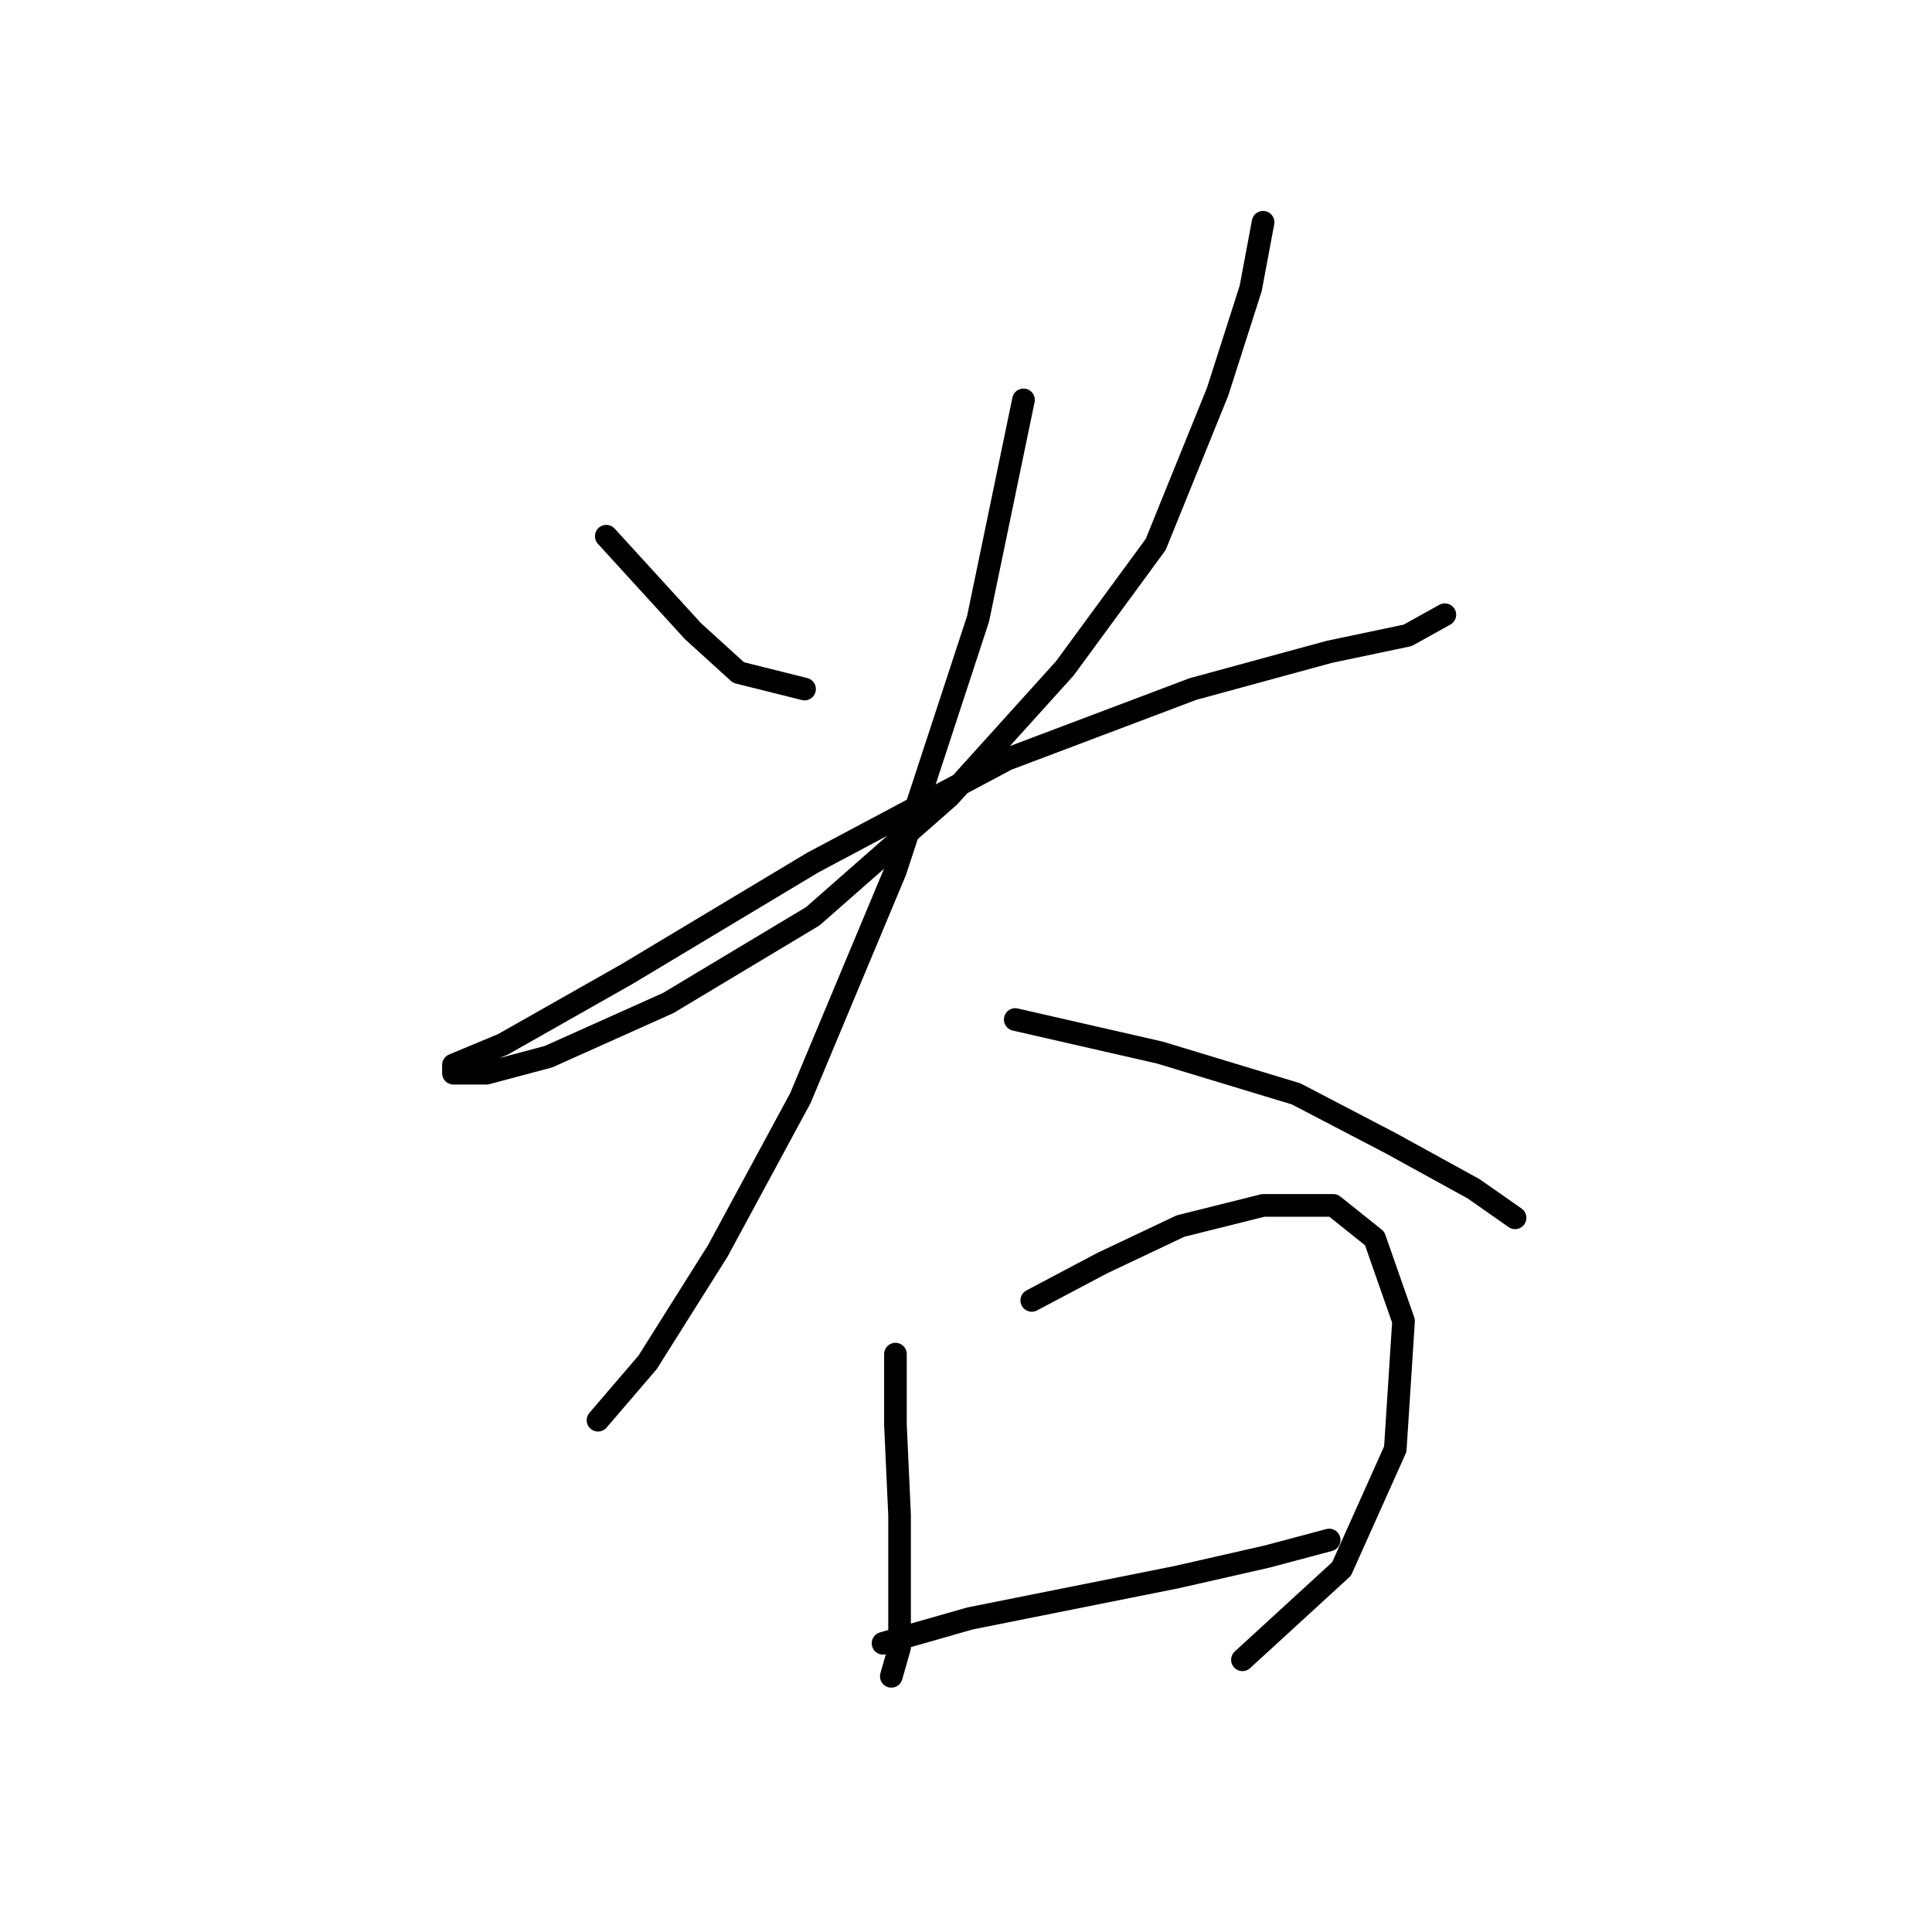 <?xml version="1.0" standalone="no"?>
    <svg width="256" height="256" xmlns="http://www.w3.org/2000/svg" version="1.1">
    <polyline stroke="black" stroke-width="3" stroke-linecap="round" fill="transparent" stroke-linejoin="round" points="80.335 71.051 91.83 83.64 97.851 89.114 106.608 91.303 106.608 91.303 " />
        <polyline stroke="black" stroke-width="3" stroke-linecap="round" fill="transparent" stroke-linejoin="round" points="167.366 29.451 165.724 38.209 161.345 51.893 153.134 72.146 141.092 88.566 125.766 105.535 107.703 121.408 88.545 132.903 72.672 140.018 64.462 142.208 60.083 142.208 60.083 141.113 66.651 138.376 83.072 129.071 107.703 114.292 133.429 100.608 158.06 91.303 176.123 86.377 186.523 84.188 191.45 81.451 191.45 81.451 " />
        <polyline stroke="black" stroke-width="3" stroke-linecap="round" fill="transparent" stroke-linejoin="round" points="135.619 52.988 129.598 81.998 118.65 115.387 106.061 145.492 95.114 165.744 85.809 180.523 79.24 188.186 79.24 188.186 " />
        <polyline stroke="black" stroke-width="3" stroke-linecap="round" fill="transparent" stroke-linejoin="round" points="134.524 135.092 153.682 139.471 171.745 144.945 184.334 151.513 195.281 157.534 200.755 161.366 200.755 161.366 " />
        <polyline stroke="black" stroke-width="3" stroke-linecap="round" fill="transparent" stroke-linejoin="round" points="118.65 179.429 118.65 188.734 119.198 200.776 119.198 211.176 119.198 218.291 118.103 222.123 118.103 222.123 " />
        <polyline stroke="black" stroke-width="3" stroke-linecap="round" fill="transparent" stroke-linejoin="round" points="136.713 172.313 146.018 167.387 156.418 162.46 167.366 159.724 176.671 159.724 182.144 164.102 185.976 175.05 184.881 192.018 177.766 207.891 164.629 219.933 164.629 219.933 " />
        <polyline stroke="black" stroke-width="3" stroke-linecap="round" fill="transparent" stroke-linejoin="round" points="117.008 217.744 128.503 214.46 142.187 211.723 155.871 208.986 167.913 206.249 176.123 204.06 176.123 204.06 " />
        </svg>
